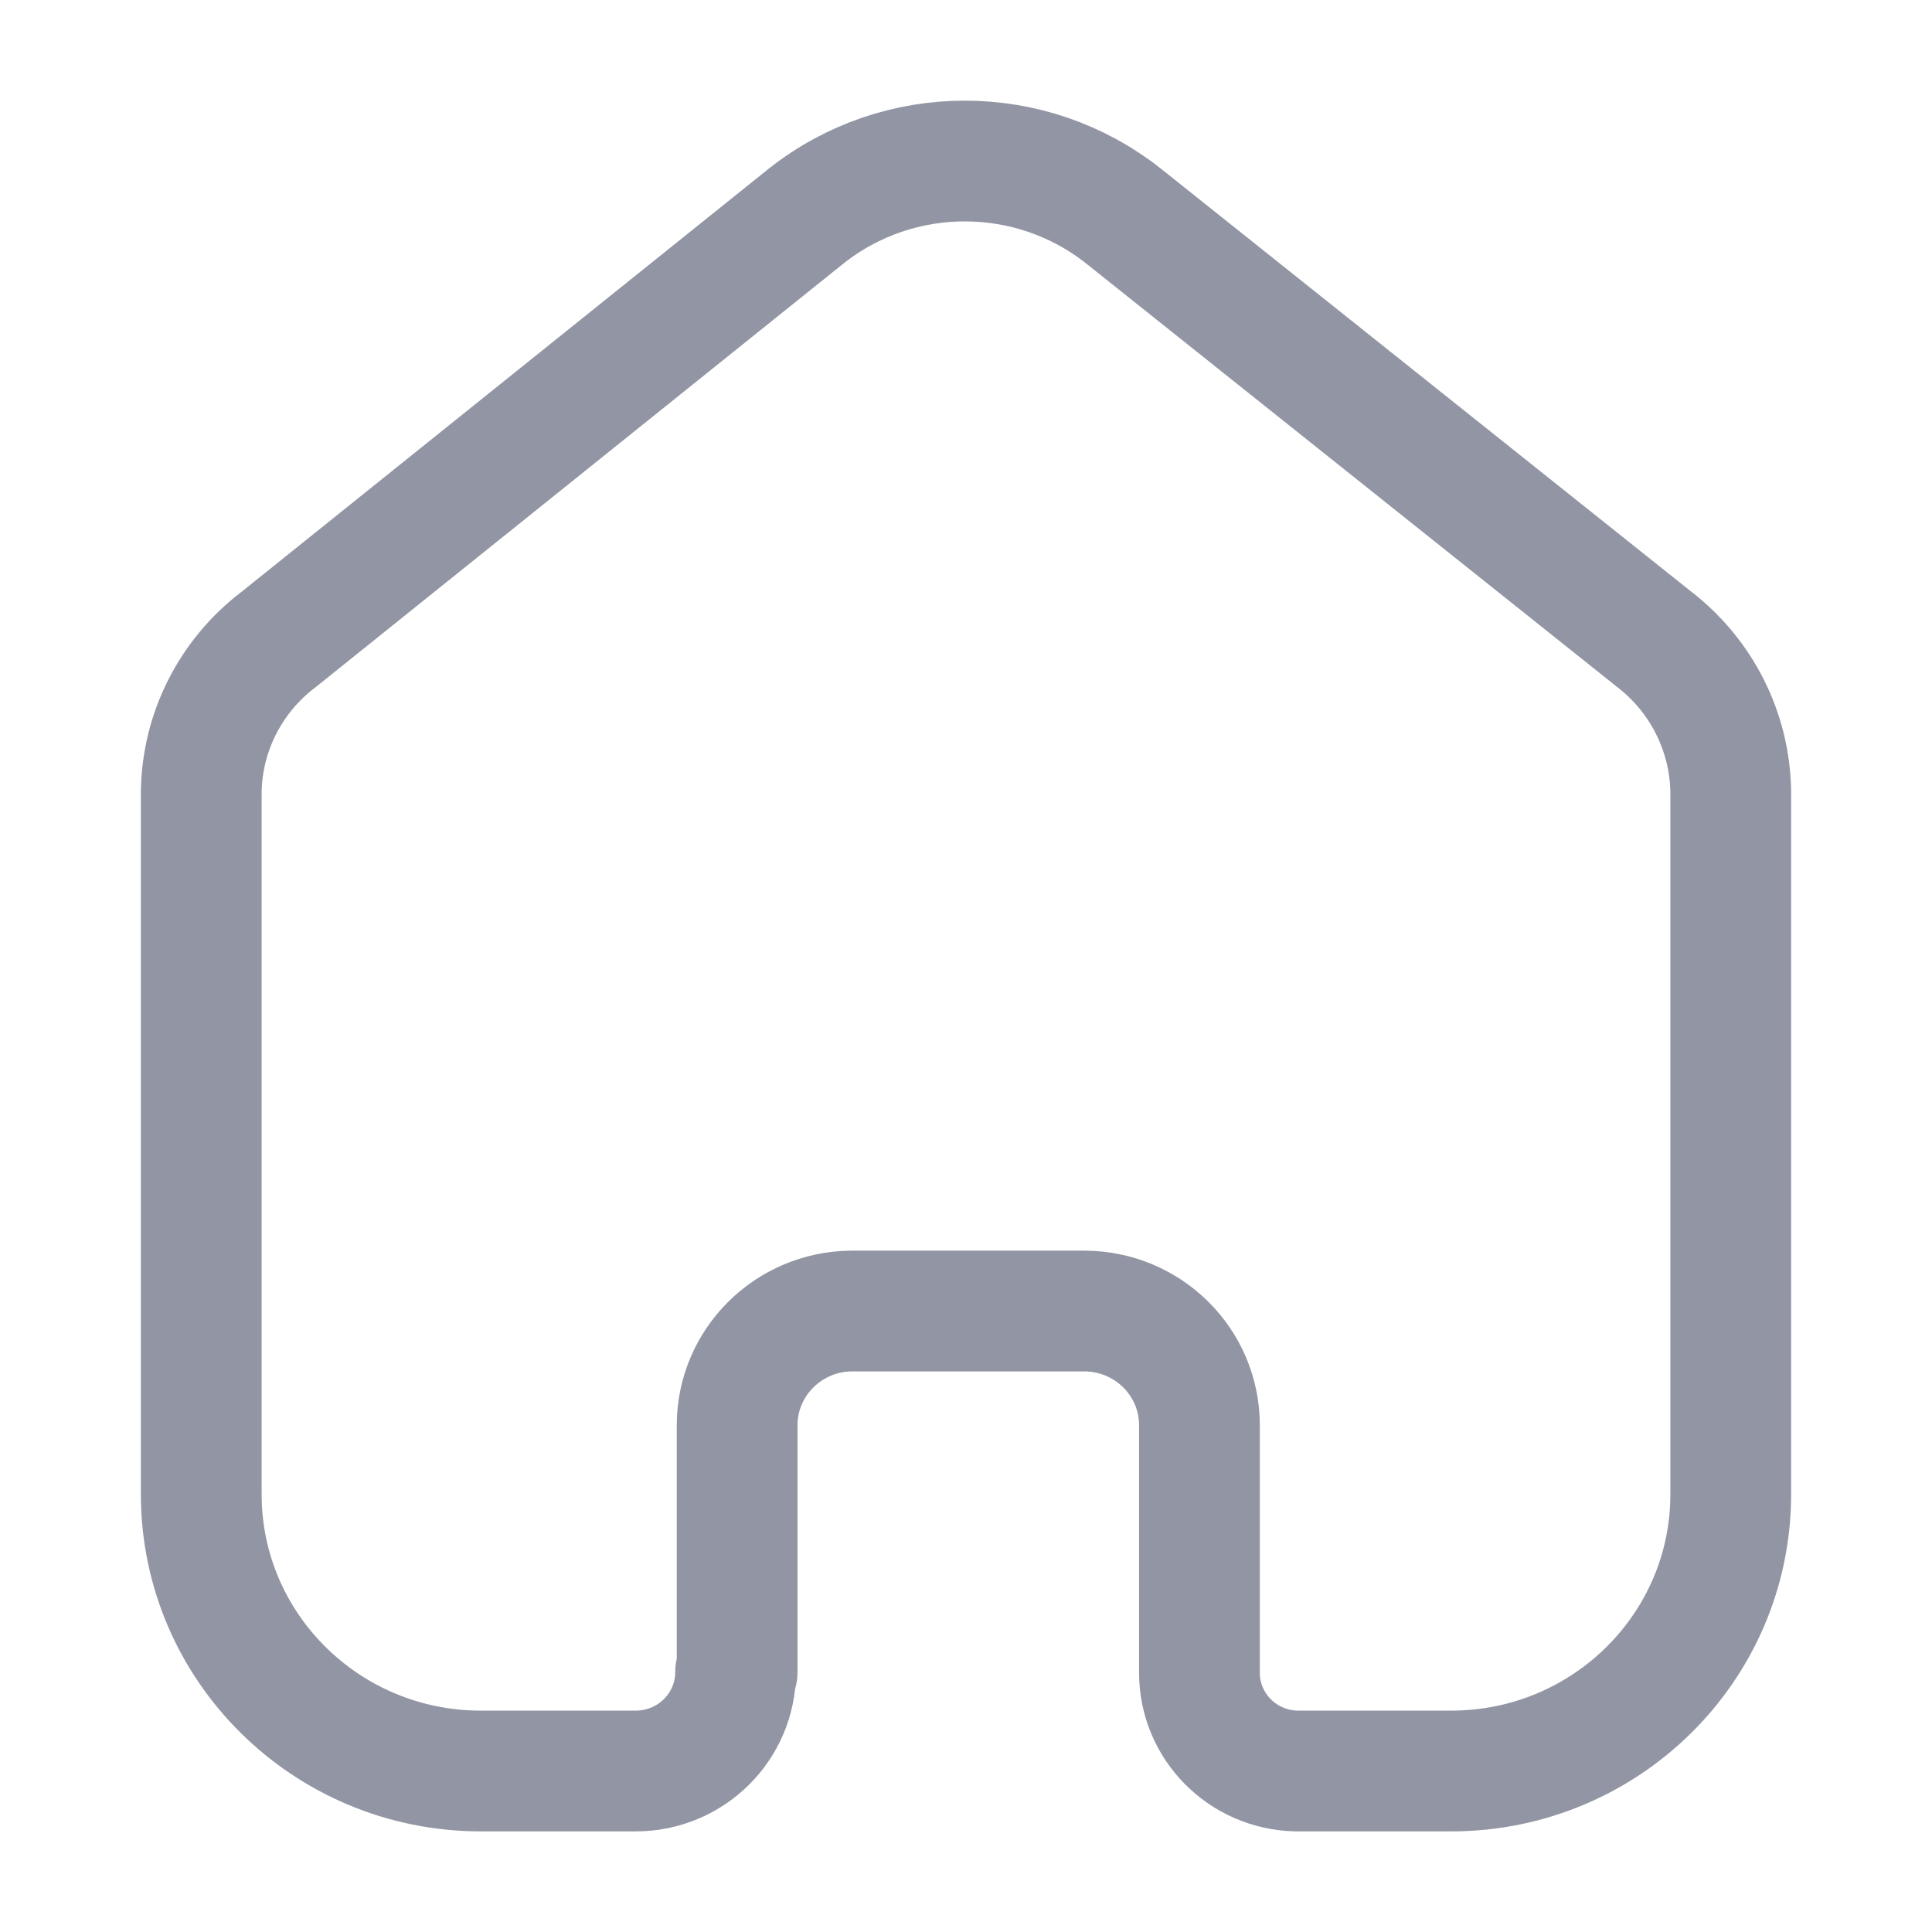 <svg width="24" height="24" viewBox="0 0 24 24" fill="none" xmlns="http://www.w3.org/2000/svg">
<g id="Iconly/Two-tone/Home">
<g id="Home">
<path id="Home_2" d="M9.157 20.771V17.705C9.157 16.925 9.793 16.291 10.581 16.286H13.467C14.259 16.286 14.9 16.921 14.9 17.705V17.705V20.781C14.9 21.443 15.434 21.985 16.103 22H18.027C19.945 22 21.5 20.461 21.5 18.562V18.562V9.838C21.49 9.091 21.136 8.389 20.538 7.933L13.958 2.685C12.805 1.772 11.166 1.772 10.013 2.685L3.462 7.943C2.862 8.397 2.507 9.1 2.5 9.847V18.562C2.5 20.461 4.055 22 5.973 22H7.897C8.582 22 9.138 21.45 9.138 20.771V20.771" stroke="#9295A3" stroke-width="1.5" stroke-linecap="round" stroke-linejoin="round"/>
</g>
</g>
</svg>
